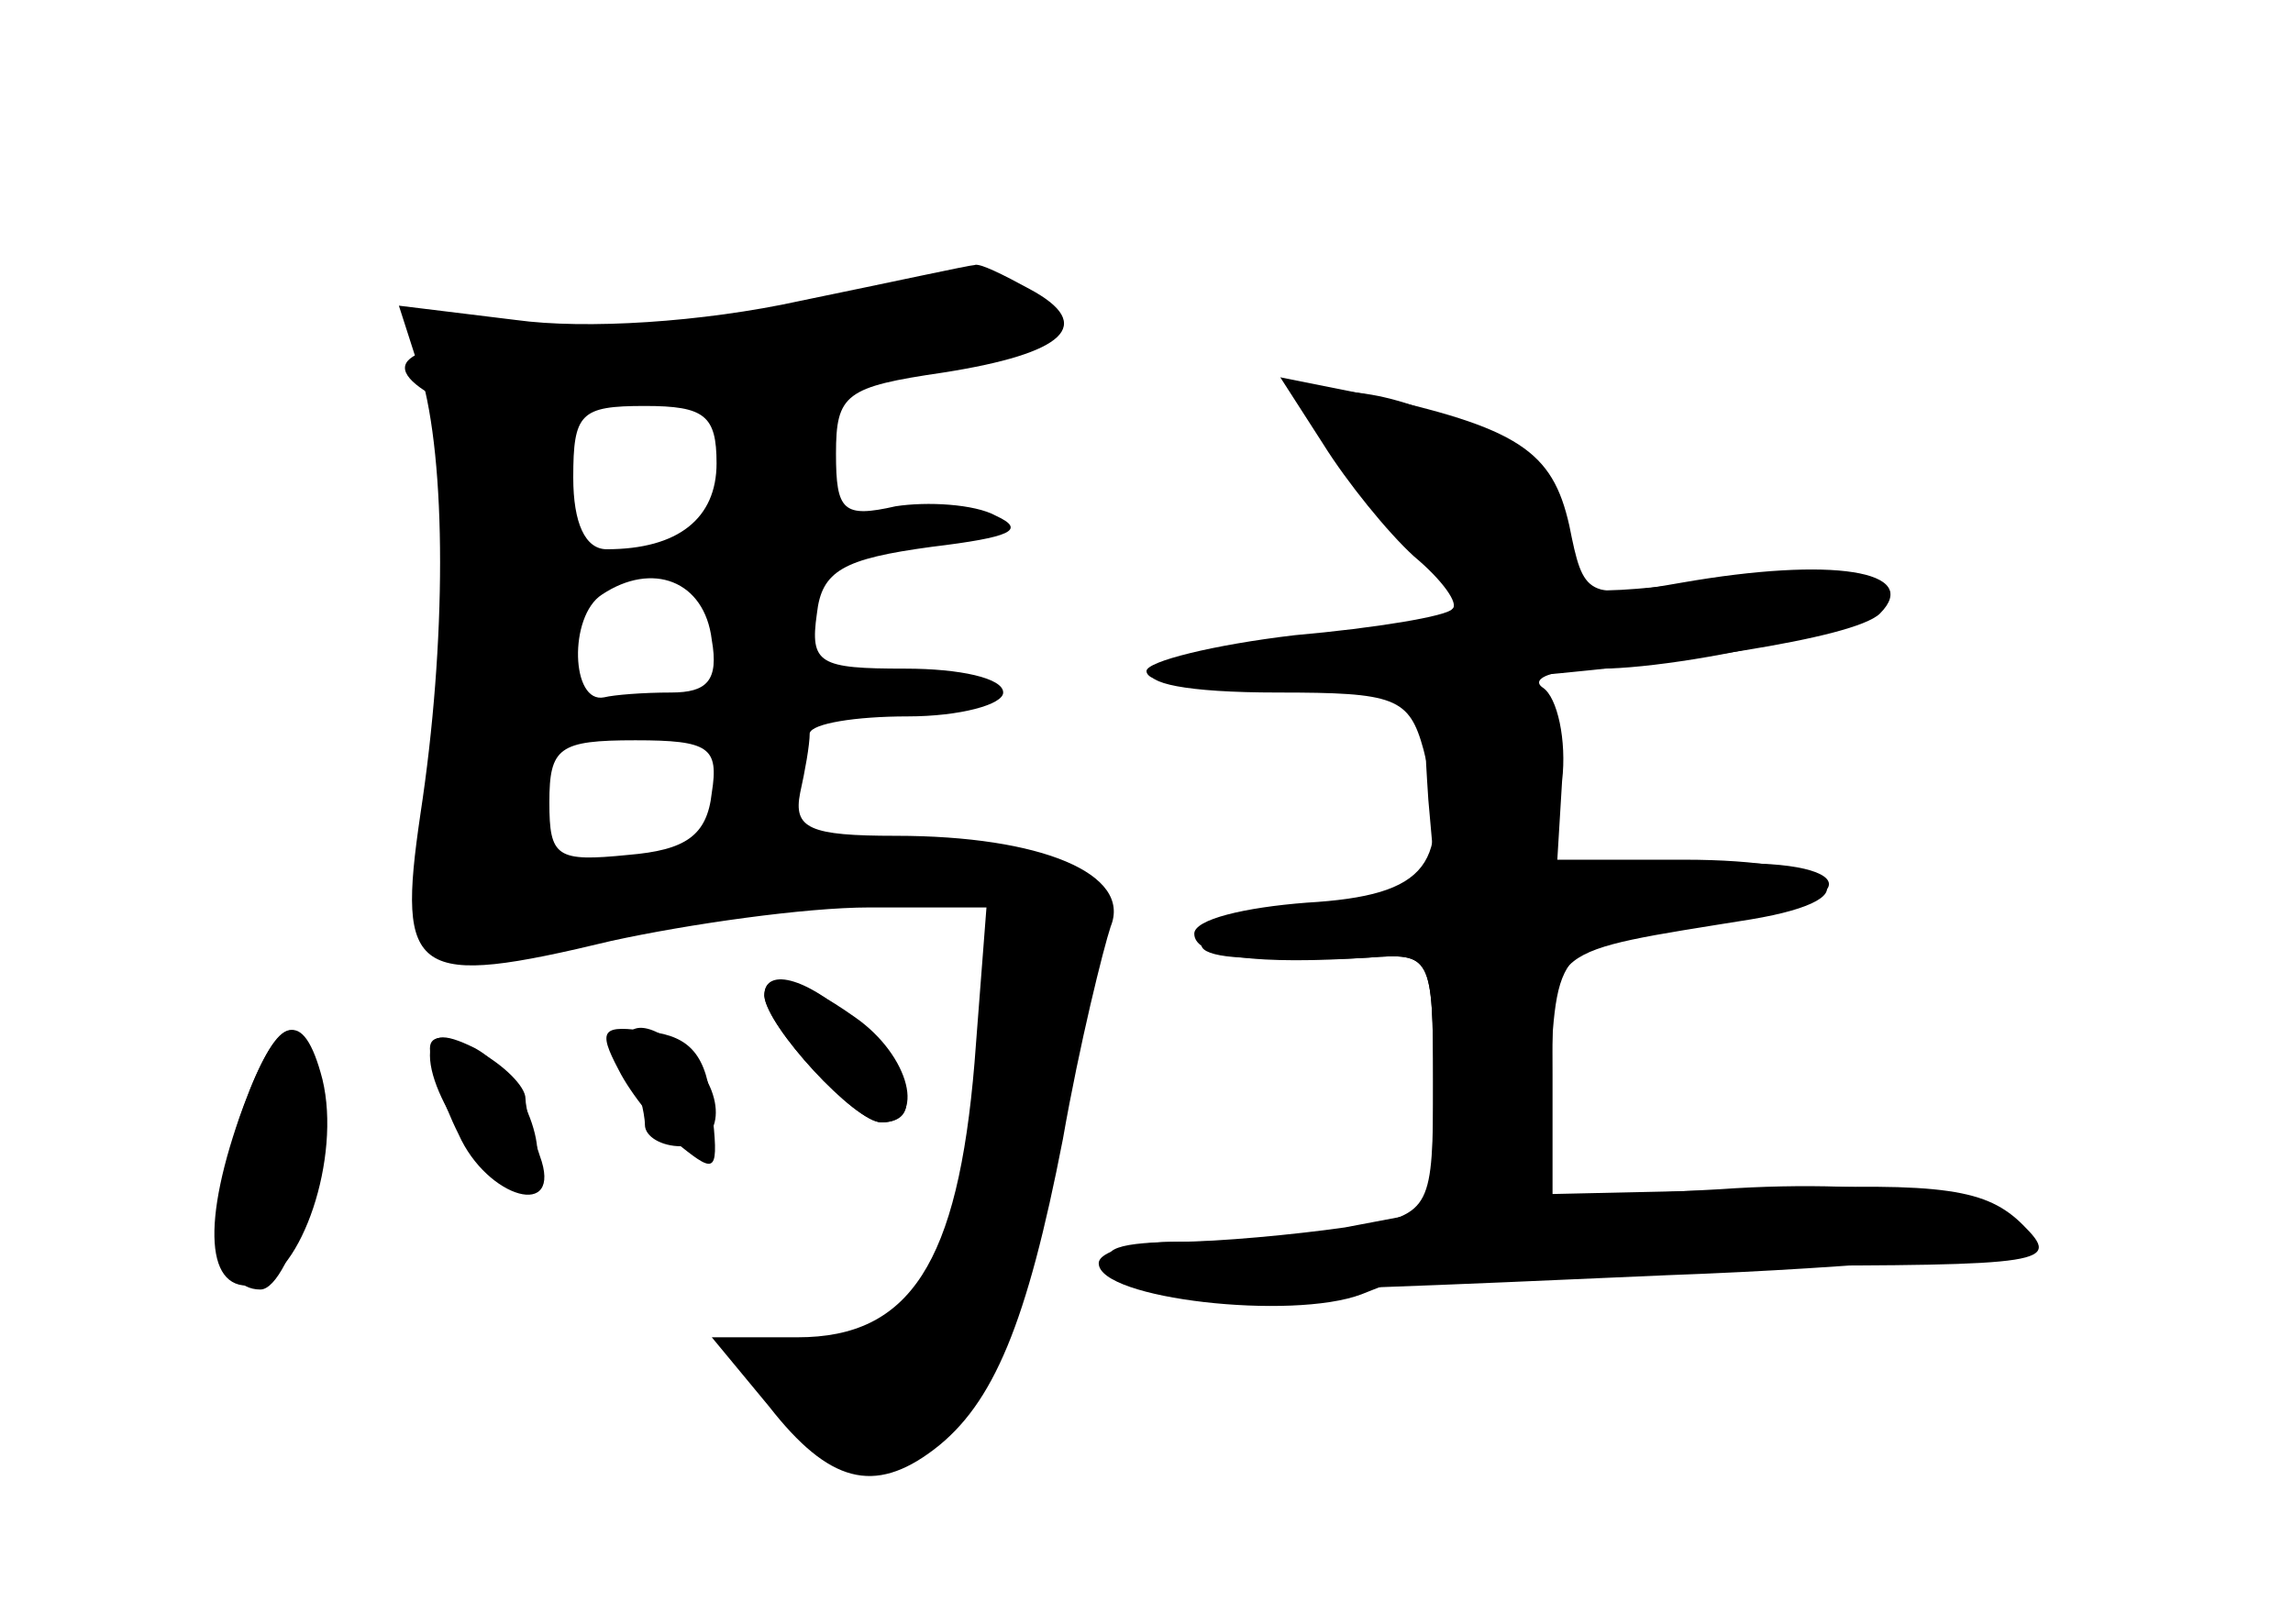 <?xml version="1.0" standalone="no"?>
<!DOCTYPE svg PUBLIC "-//W3C//DTD SVG 20010904//EN"
 "http://www.w3.org/TR/2001/REC-SVG-20010904/DTD/svg10.dtd">
<svg version="1.0" xmlns="http://www.w3.org/2000/svg"
 width="96pt" height="68pt" viewBox="0 0 96 68"
 preserveAspectRatio="xMidYMid meet">
<g transform="translate(0,68) scale(0.1,-0.1)" fill="#000000" stroke="none">
<g id="part-0" class="char-part">
  <path d="M335 554 c-41 -9 -90 -12 -119 -8 l-49 6 9 -28 c11 -37 11 -113 0
-185 -10 -68 -3 -73 80 -53 32 7 81 14 108 14 l49 0 -5 -65 c-7 -84 -27 -115
-74 -115 l-36 0 24 -29 c25 -32 44 -37 69 -18 25 19 39 53 54 130 7 40 17 80
20 89 9 22 -29 38 -90 38 -36 0 -43 3 -40 18 2 9 4 20 4 25 1 4 19 7 41 7 22
0 40 5 40 10 0 6 -18 10 -41 10 -36 0 -40 2 -37 23 2 18 11 23 48 28 33 4 40
7 27 13 -9 5 -29 6 -42 4 -22 -5 -25 -2 -25 22 0 25 4 28 45 34 51 8 64 20 36
35 -11 6 -21 11 -23 10 -2 0 -34 -7 -73 -15z m-35 -68 c0 -23 -16 -36 -46 -36
-9 0 -14 11 -14 30 0 27 3 30 30 30 25 0 30 -4 30 -24z m-2 -74 c3 -17 -2 -22
-17 -22 -12 0 -24 -1 -28 -2 -14 -3 -15 34 -1 43 21 14 43 6 46 -19z m0 -64
c-2 -18 -11 -24 -35 -26 -30 -3 -33 -1 -33 22 0 23 4 26 36 26 31 0 35 -3 32
-22z"/>
  <path d="M550 507 c0 -7 16 -29 36 -49 l35 -37 -70 -7 c-84 -8 -94 -24 -16
-24 49 0 55 -2 61 -24 12 -48 2 -61 -49 -64 -26 -2 -47 -7 -47 -13 0 -10 27
-13 73 -10 26 2 27 1 27 -52 l0 -54 -37 -7 c-21 -3 -53 -6 -70 -6 -18 0 -33
-4 -33 -9 0 -15 81 -24 110 -13 33 13 23 12 167 12 121 0 126 1 110 17 -15 15
-33 18 -107 15 l-90 -2 0 50 c0 54 -4 51 83 65 54 9 36 25 -28 25 l-53 0 2 33
c2 17 -2 35 -8 39 -6 4 5 8 24 8 19 0 58 6 85 14 65 18 38 31 -44 22 -55 -6
-58 -5 -57 15 1 24 -35 54 -76 63 -20 4 -28 2 -28 -7z"/>
  <path d="M320 263 c1 -13 38 -53 49 -53 17 0 13 18 -9 40 -20 20 -40 26 -40
13z"/>
  <path d="M100 211 c-13 -40 -9 -71 9 -71 13 0 31 65 24 90 -8 30 -18 24 -33
-19z"/>
  <path d="M180 238 c0 -20 30 -59 40 -53 13 8 -1 45 -21 56 -14 7 -19 6 -19 -3z"/>
  <path d="M264 234 c3 -9 6 -20 6 -25 0 -5 7 -9 15 -9 18 0 20 21 3 38 -17 17
-31 15 -24 -4z"/>
</g>
<g id="part-1" class="char-part">
  <path d="M340 549 c-19 -5 -65 -10 -102 -10 -63 -1 -83 -9 -58 -24 12 -8 13
-126 0 -180 -5 -23 -5 -44 0 -49 5 -5 35 -4 72 3 35 6 84 12 110 14 32 1 48 6
48 15 0 10 -11 12 -42 8 -24 -3 -65 -7 -92 -8 l-49 -3 2 95 c1 52 4 97 7 99 2
2 25 6 51 7 78 5 144 18 146 29 3 13 -49 16 -93 4z"/>
</g>
<g id="part-2" class="char-part">
  <path d="M320 263 c1 -13 38 -53 49 -53 19 0 12 28 -11 44 -24 17 -38 20 -38
9z"/>
  <path d="M102 217 c-18 -49 -16 -79 5 -75 19 4 36 53 28 86 -8 31 -19 27 -33
-11z"/>
  <path d="M180 241 c0 -6 5 -22 12 -36 12 -27 44 -36 34 -9 -3 9 -6 20 -6 24 0
5 -9 14 -20 20 -13 7 -20 7 -20 1z"/>
  <path d="M259 232 c5 -10 17 -25 26 -32 15 -12 16 -11 13 16 -2 22 -9 30 -26
32 -20 3 -22 1 -13 -16z"/>
</g>
<g id="part-3" class="char-part">
  <path d="M554 494 c10 -16 27 -37 38 -47 12 -10 19 -20 16 -22 -2 -3 -32 -8
-66 -11 -34 -4 -62 -11 -62 -15 0 -20 285 3 307 24 18 18 -20 24 -83 13 -40
-7 -41 -6 -47 24 -7 31 -21 41 -86 55 l-35 7 18 -28z"/>
</g>
<g id="part-4" class="char-part">
  <path d="M598 345 l4 -45 -38 0 c-47 0 -84 -19 -44 -21 14 -1 37 -1 53 0 26 2
27 1 27 -52 0 -53 -1 -55 -31 -61 -17 -3 -50 -6 -72 -6 -29 0 -38 -3 -30 -11
12 -12 28 -12 231 -3 83 3 152 10 152 14 0 17 -59 27 -130 22 l-75 -4 4 52 c3
56 3 55 74 65 68 9 50 29 -20 22 l-54 -6 3 37 c3 35 1 37 -27 40 -30 3 -30 3
-27 -43z"/>
</g>
</g>
</svg>